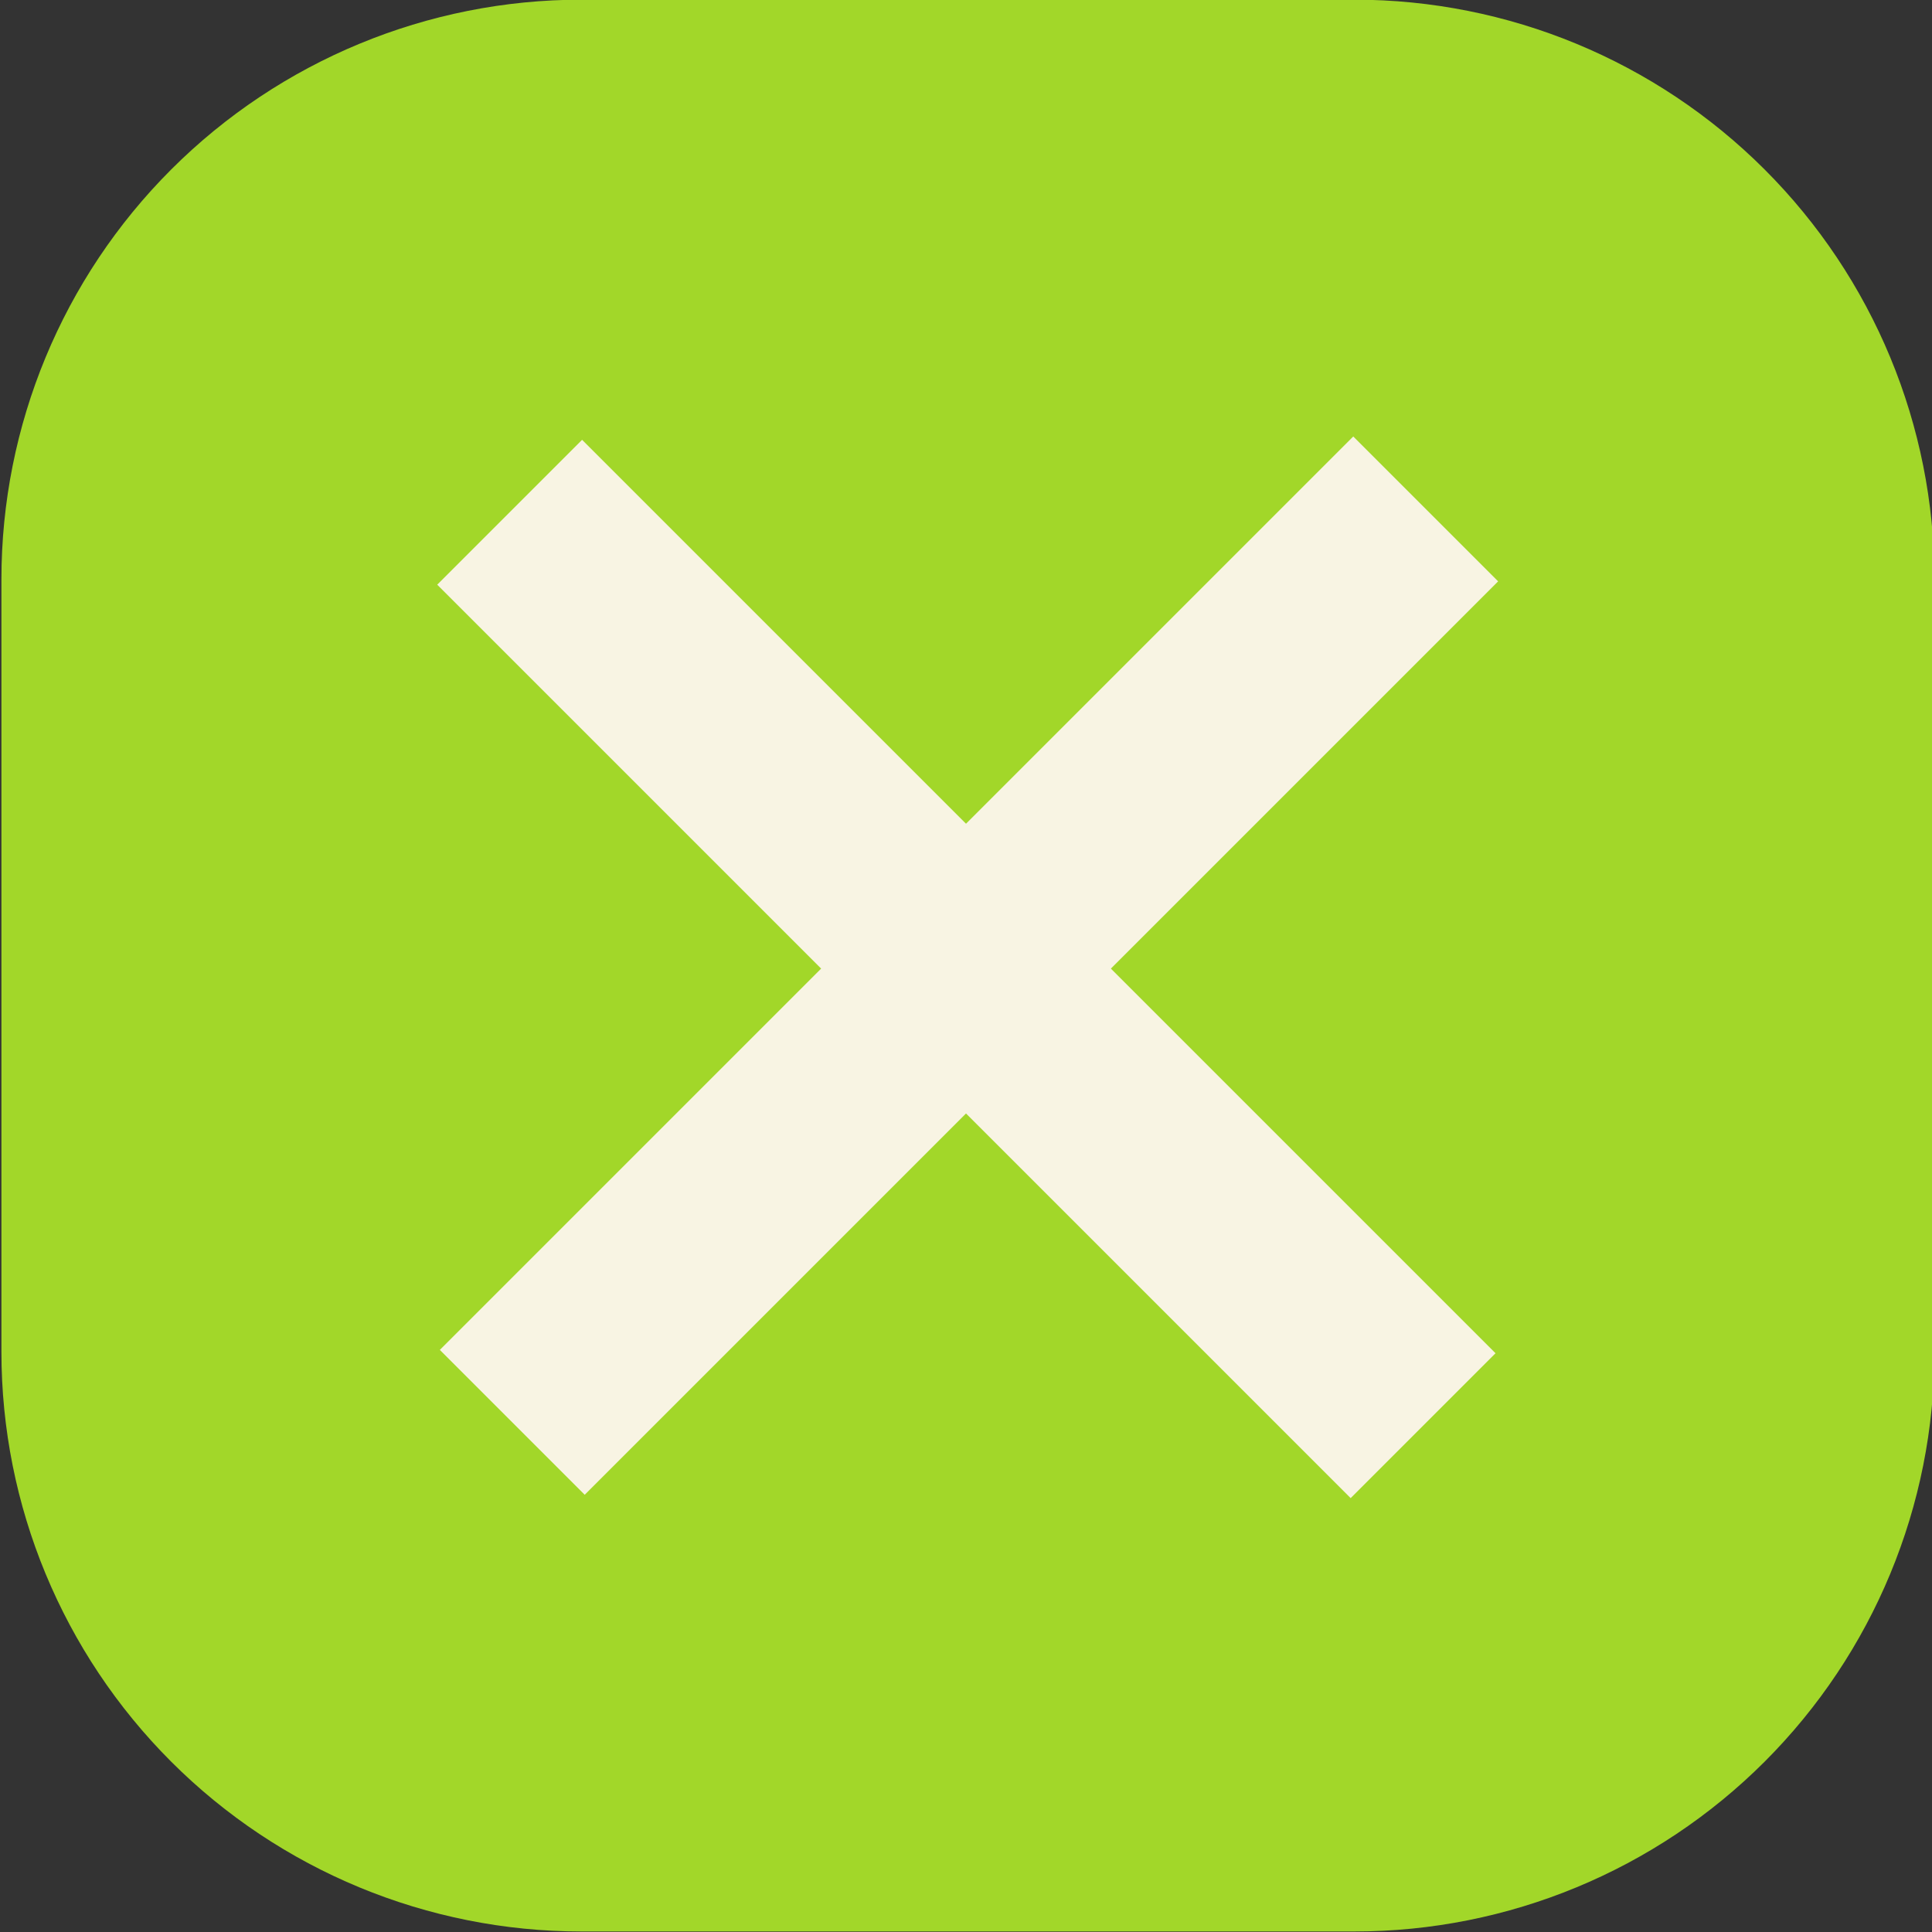 <?xml version="1.0" encoding="UTF-8" standalone="no"?>
<!DOCTYPE svg PUBLIC "-//W3C//DTD SVG 1.1//EN" "http://www.w3.org/Graphics/SVG/1.1/DTD/svg11.dtd">
<svg width="100%" height="100%" viewBox="0 0 625 625" version="1.1" xmlns="http://www.w3.org/2000/svg" xmlns:xlink="http://www.w3.org/1999/xlink" xml:space="preserve" xmlns:serif="http://www.serif.com/" style="fill-rule:evenodd;clip-rule:evenodd;stroke-linejoin:round;stroke-miterlimit:2;">
    <rect x="0" y="0" width="625" height="625" fill="#333333" stroke="none"/>
    <g transform="matrix(1,0,0,1,-1125.46,-1153.25)">
        <g transform="matrix(0.945,0,0,0.989,233.803,195.68)">
            <path d="M1605.76,1157.68C1605.76,1107.4 1584.84,1059.19 1547.61,1023.64C1510.38,988.087 1459.89,968.115 1407.24,968.115L1142.55,968.115C1089.9,968.115 1039.41,988.087 1002.18,1023.64C964.954,1059.19 944.039,1107.4 944.039,1157.68L944.039,1410.43C944.039,1460.71 964.954,1508.93 1002.18,1544.48C1039.41,1580.03 1089.9,1600 1142.55,1600L1407.24,1600C1459.89,1600 1510.38,1580.03 1547.61,1544.48C1584.84,1508.93 1605.76,1460.71 1605.76,1410.43L1605.76,1157.68Z" style="fill:#a2d729;"/>
        </g>
        <g transform="matrix(0.597,-0.597,0.597,0.597,-1082.55,1786.84)">
            <rect x="2133.33" y="1803.52" width="494.964" height="78.499" style="fill:#f8f4e3;"/>
        </g>
        <g transform="matrix(0.597,0.597,-0.597,0.597,1116.87,-1054.77)">
            <rect x="2133.33" y="1803.52" width="494.964" height="78.499" style="fill:#f8f4e3;"/>
        </g>
    </g>
</svg>
